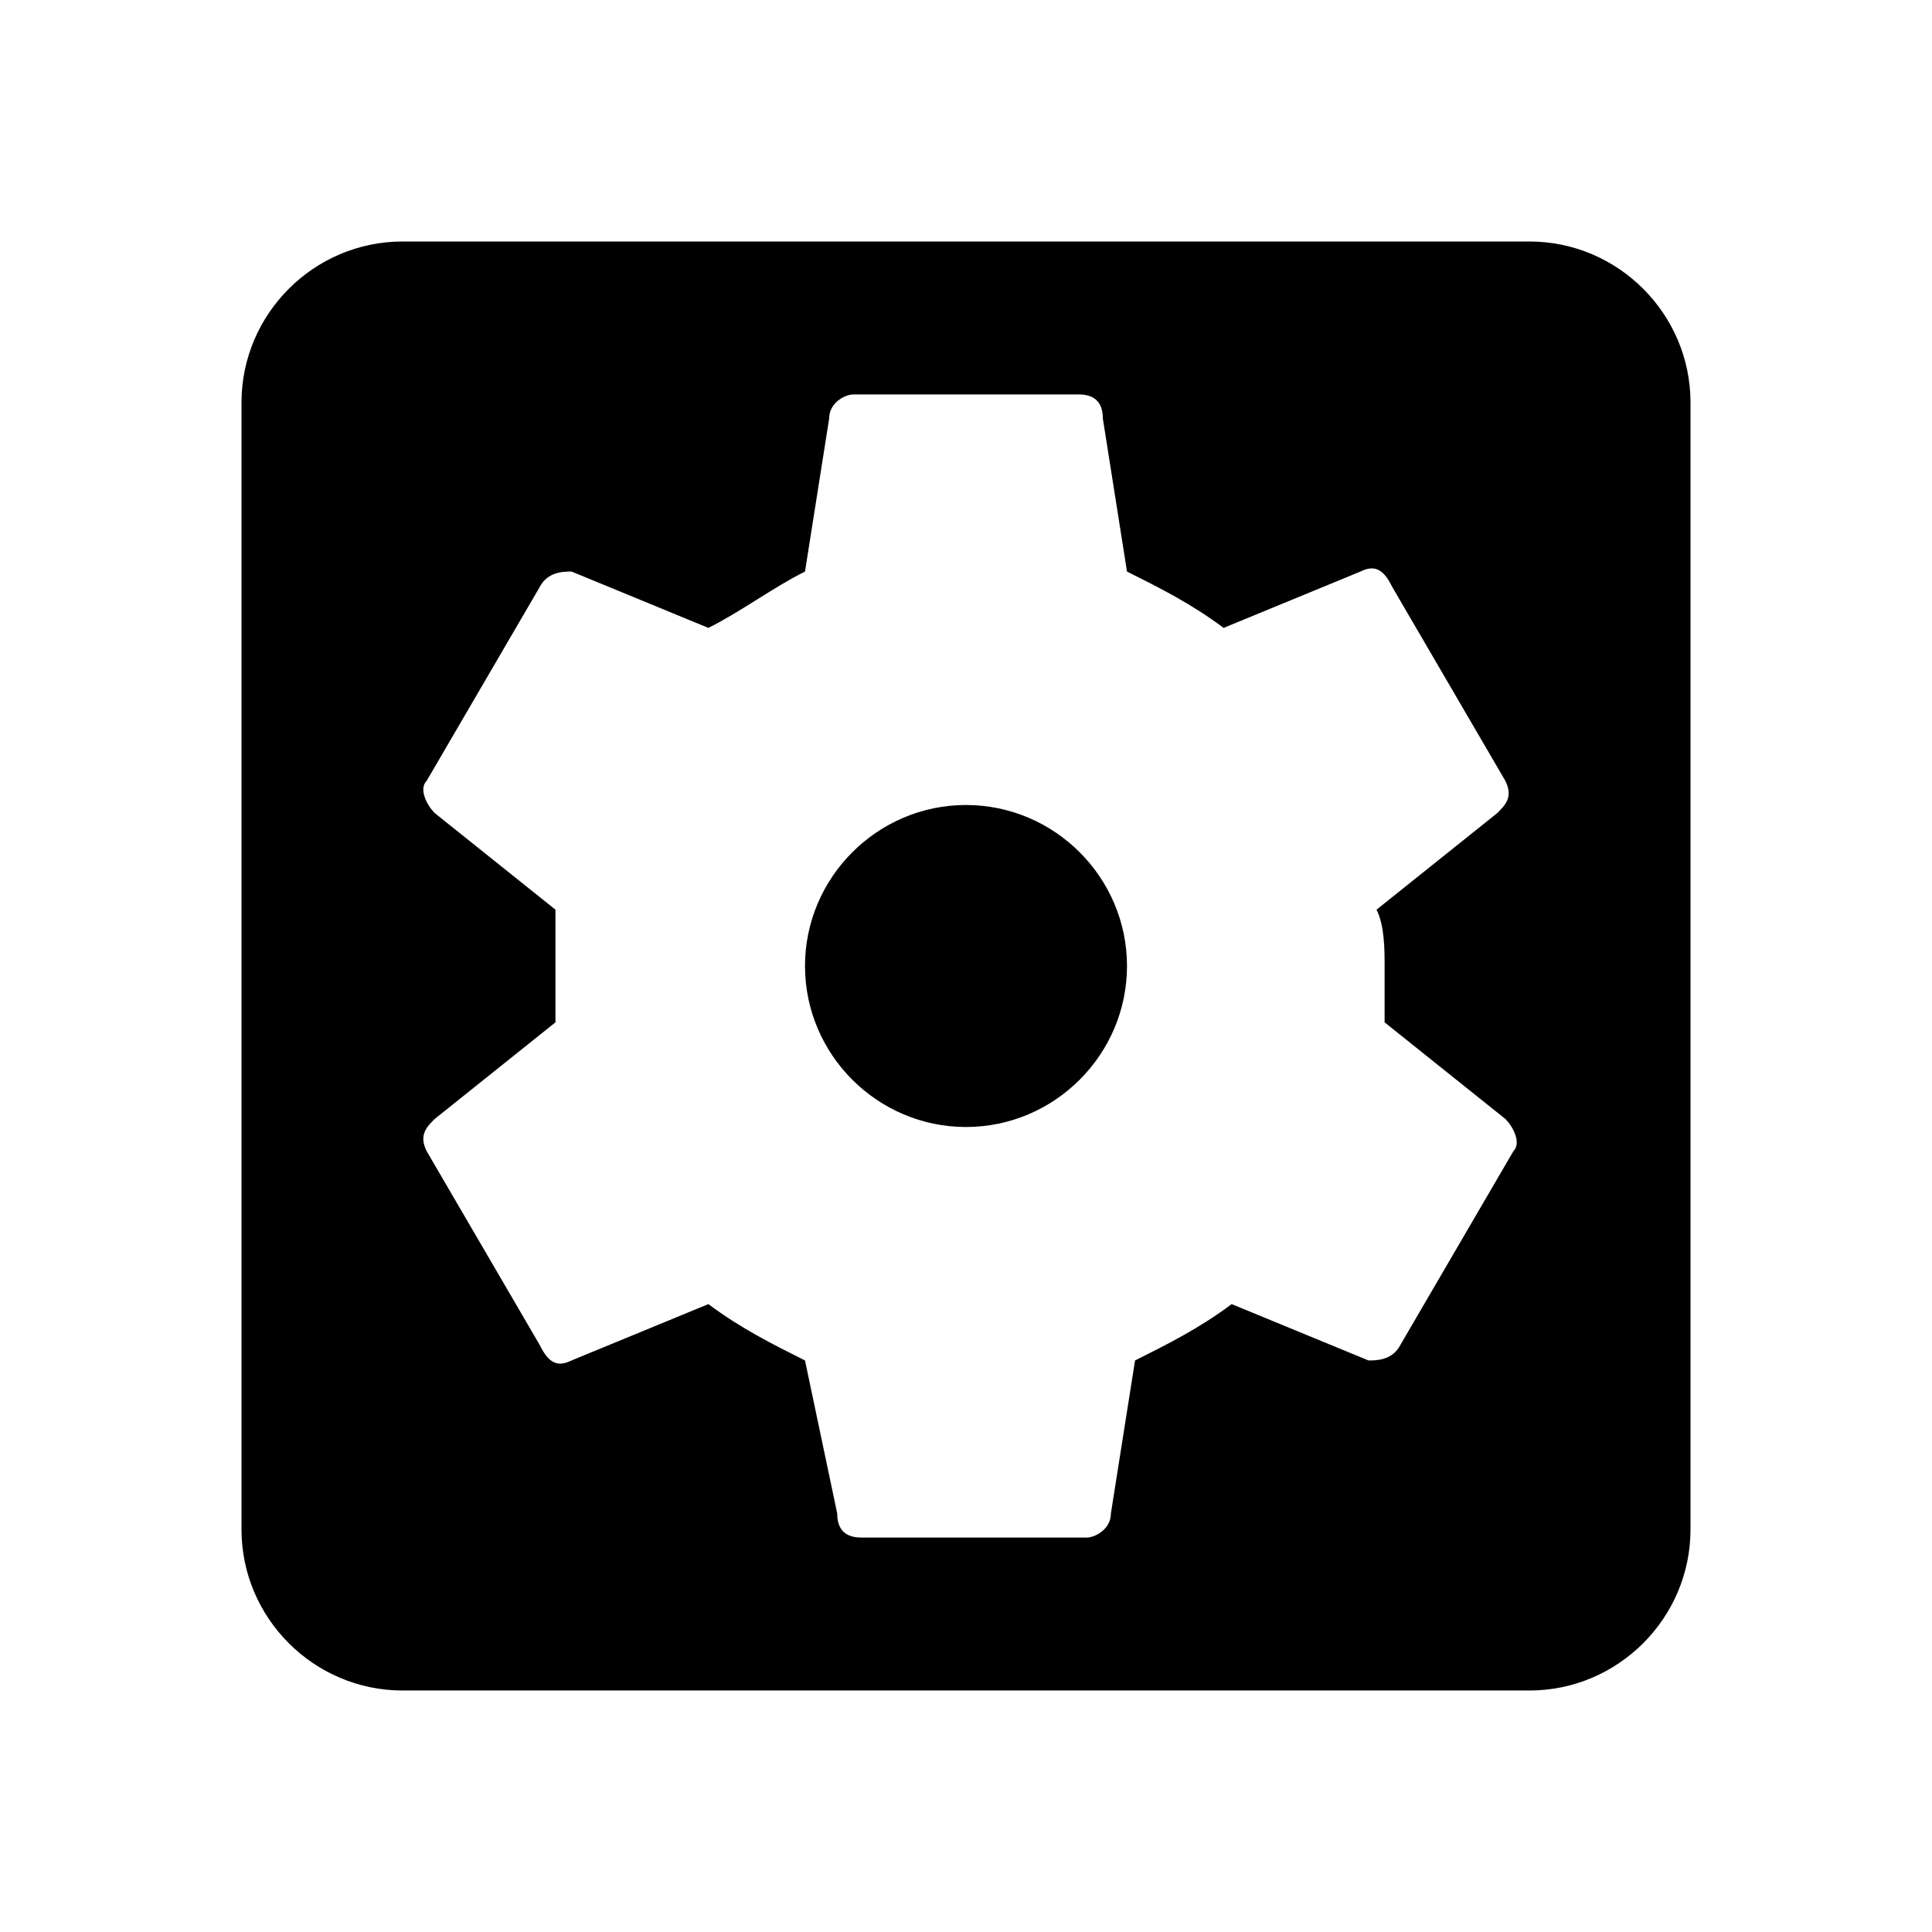 <svg xmlns="http://www.w3.org/2000/svg" viewBox="0 0 24 24" style="pointer-events:none;display:block"><g id="settings-applications"><path d="M12,10c-1.1,0-2,0.9-2,2s0.9,2,2,2s2-0.9,2-2S13.1,10,12,10z M19,3H5C3.9,3,3,3.9,3,5v14c0,1.1,0.9,2,2,2h14c1.1,0,2-0.9,2-2V5C21,3.9,20.1,3,19,3z M17.2,12c0,0.2,0,0.5,0,0.7l1.5,1.2c0.1,0.1,0.2,0.3,0.1,0.4l-1.4,2.4c-0.1,0.2-0.3,0.2-0.4,0.2l-1.7-0.7c-0.4,0.3-0.8,0.5-1.2,0.7l-0.3,1.9c0,0.2-0.2,0.3-0.3,0.3h-2.8c-0.2,0-0.3-0.1-0.3-0.3L10,16.9c-0.4-0.2-0.8-0.4-1.2-0.7l-1.7,0.7c-0.2,0.1-0.3,0-0.4-0.2l-1.4-2.4c-0.1-0.2,0-0.3,0.1-0.4l1.5-1.2c0-0.2,0-0.5,0-0.7s0-0.5,0-0.7l-1.5-1.2c-0.1-0.1-0.2-0.3-0.1-0.4l1.4-2.4c0.1-0.2,0.3-0.2,0.4-0.2l1.7,0.7C9.2,7.6,9.6,7.3,10,7.1l0.3-1.9c0-0.2,0.2-0.3,0.3-0.3h2.8c0.2,0,0.3,0.1,0.3,0.3L14,7.1c0.4,0.2,0.8,0.4,1.2,0.7l1.7-0.7c0.2-0.1,0.3,0,0.4,0.2l1.4,2.4c0.1,0.2,0,0.3-0.1,0.4l-1.5,1.2C17.2,11.5,17.2,11.8,17.2,12z"/></g></svg>
